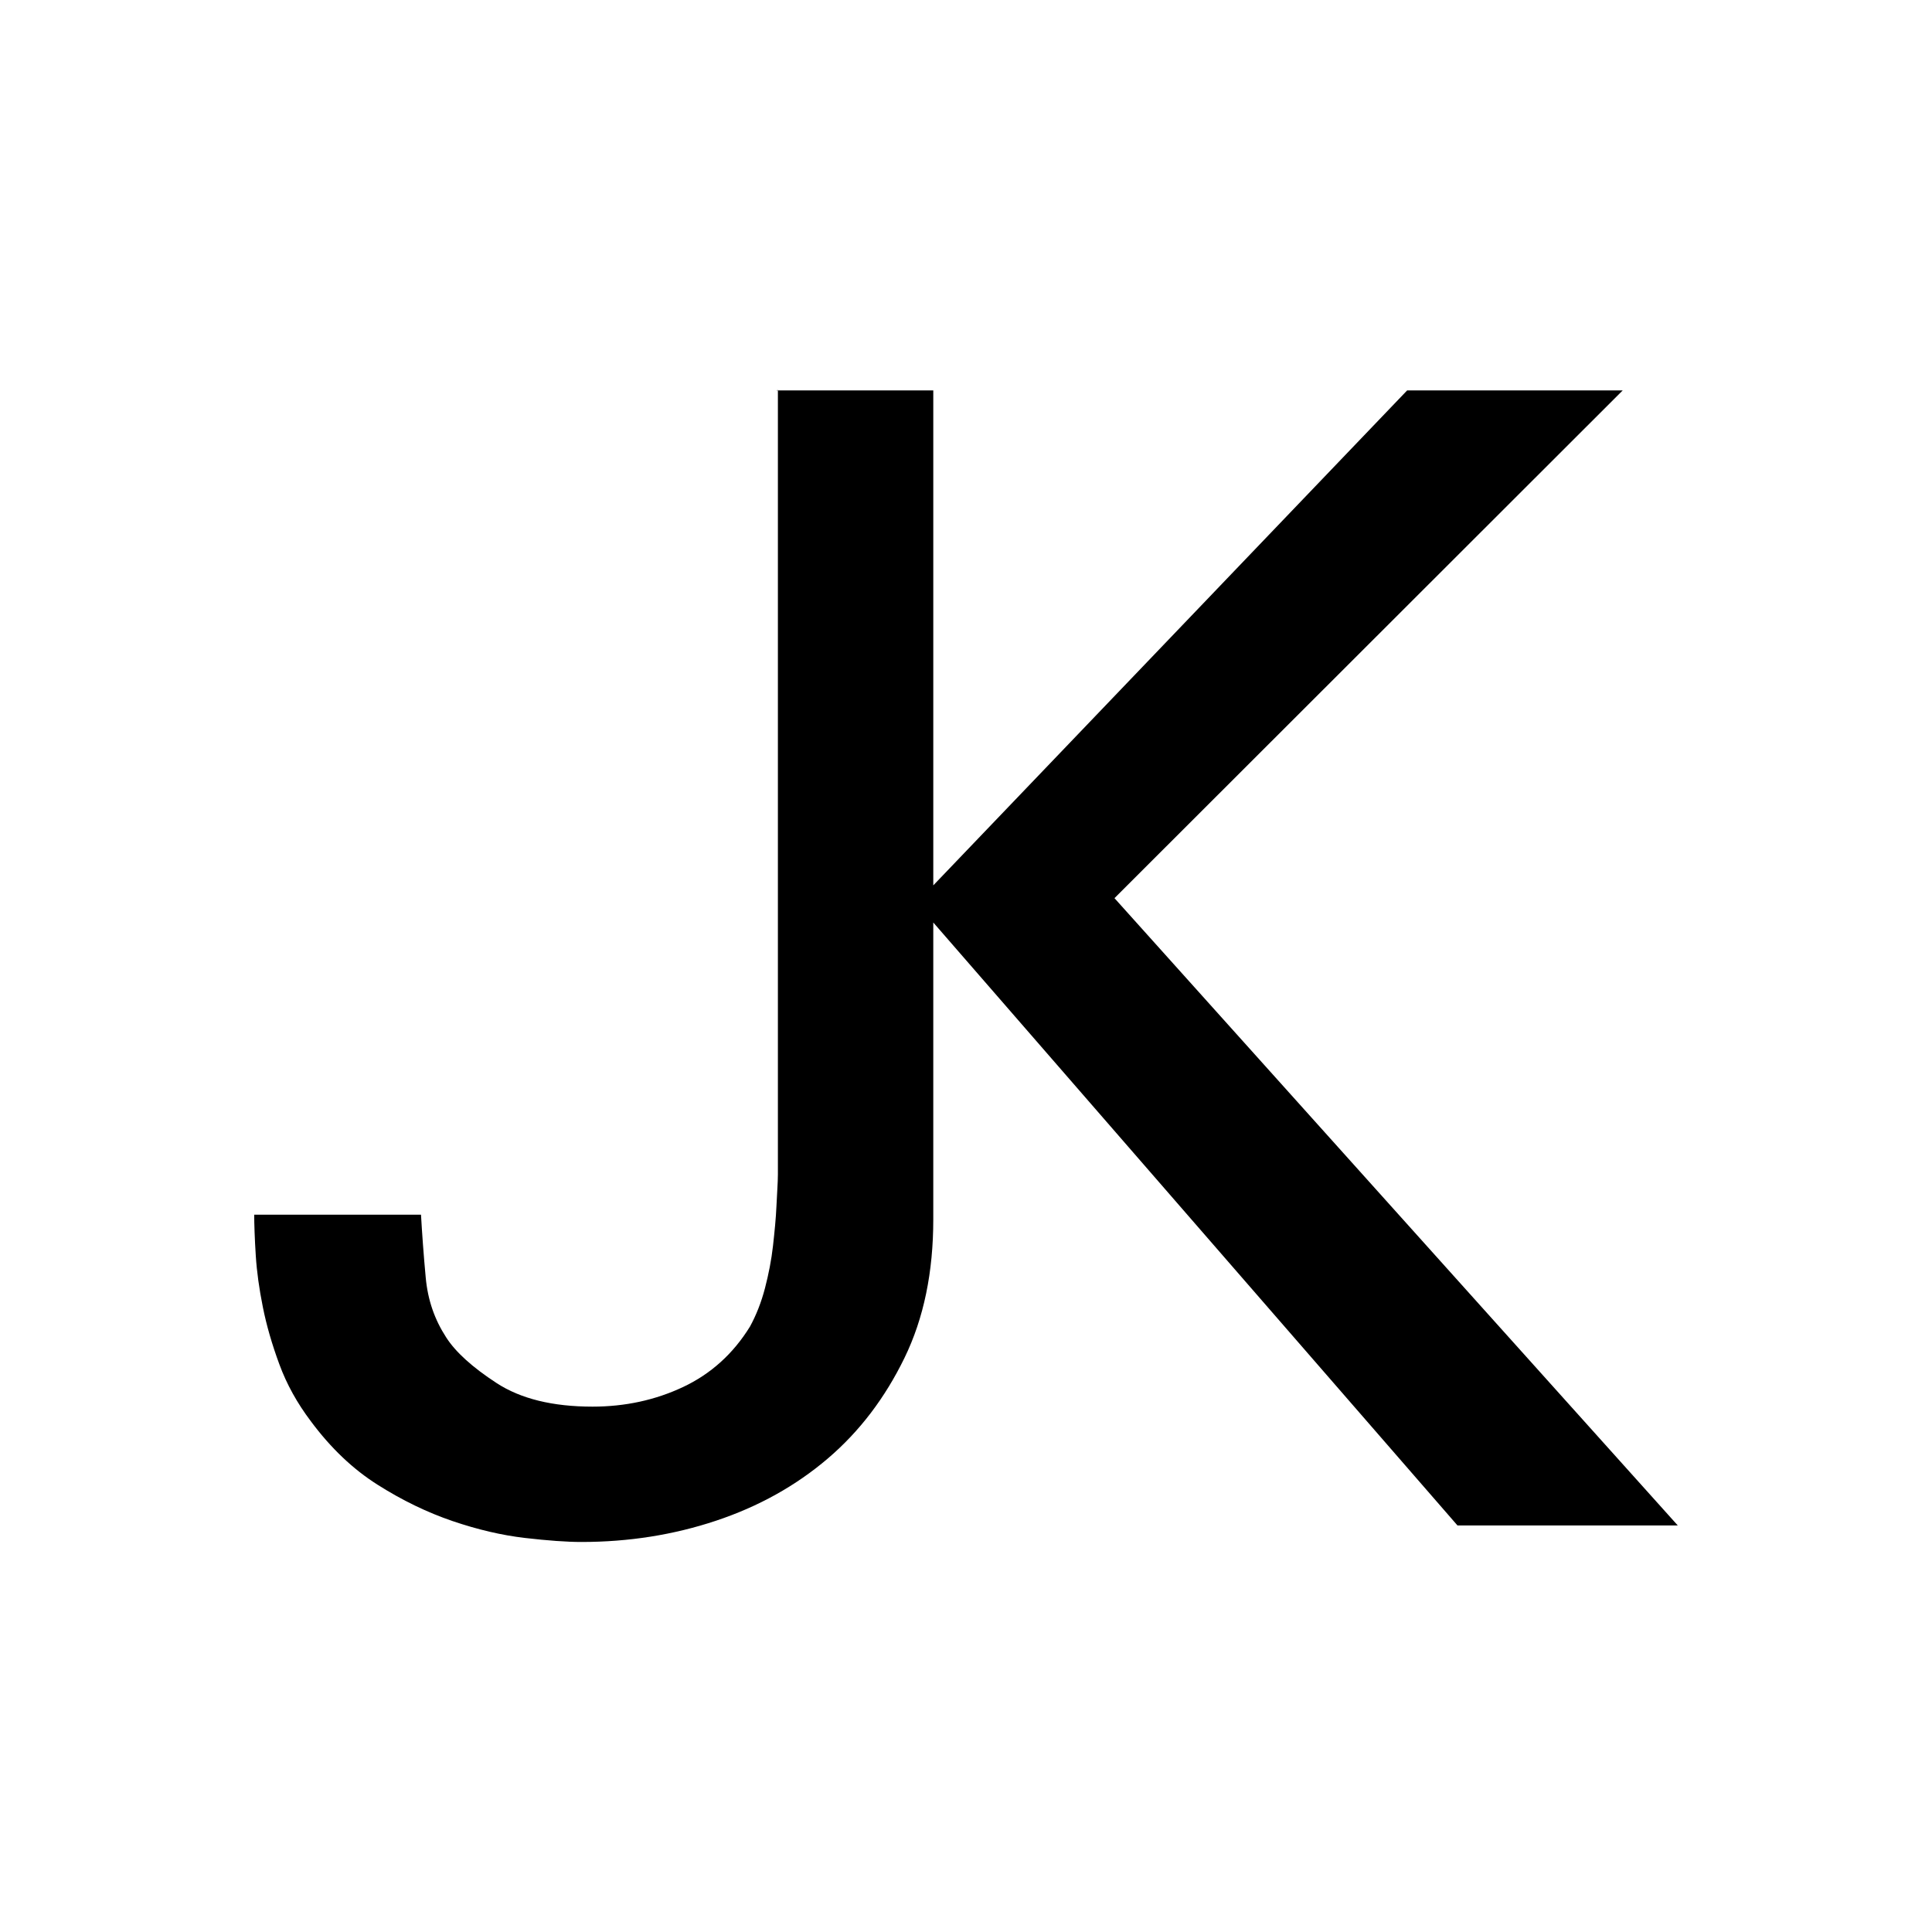 <?xml version="1.0" encoding="utf-8"?>
<!-- Generator: Adobe Illustrator 19.1.0, SVG Export Plug-In . SVG Version: 6.00 Build 0)  -->
<svg version="1.1" xmlns="http://www.w3.org/2000/svg" xmlns:xlink="http://www.w3.org/1999/xlink" x="0px" y="0px"
	 viewBox="0 0 650 650" style="enable-background:new 0 0 650 650;" xml:space="preserve">
<g id="Layer_1">
</g>
<g id="Layer_2">
	<path d="M564.475,513.229L374.955,302.173l170.991-170.823h-72.526L313.994,297.872V131.35h0.082h-52.795
		h-0.143l0.576-0.128v263.916c0,2.822-0.307,6.345-0.481,10.564c-0.182,4.218-0.638,8.71-1.167,13.458
		c-0.53,4.748-1.469,9.496-2.701,14.243c-1.241,4.748-2.939,9.058-5.056,12.929
		c-5.65,9.148-13.166,15.922-22.512,20.323c-9.355,4.4-19.511,6.592-30.446,6.592
		c-13.417,0-24.181-2.647-32.296-7.941c-8.123-5.294-13.766-10.405-16.942-15.352
		c-3.887-5.997-6.18-12.522-6.883-20.115c-0.711-7.585-1.242-15.112-1.589-21.173H85.525
		c0,3.031,0.173,8.294,0.529,13.762c0.347,5.476,1.141,11.166,2.382,17.337
		c1.233,6.179,3.085,12.556,5.558,19.256c2.465,6.708,5.997,13.068,10.588,19.14
		c6.7,9.032,14.202,16.154,22.499,21.39c8.288,5.245,16.676,9.298,25.145,12.184
		c8.47,2.887,16.585,4.777,24.352,5.687c7.759,0.901,14.111,1.355,19.058,1.355
		c15.881,0,30.969-2.383,45.262-7.148s26.816-11.73,37.586-20.912
		c10.761-9.173,19.293-20.464,25.827-33.88c6.526-13.409,9.681-28.935,9.681-46.587v-99.889
		L490.361,513.229H564.475z"/>
</g>
</svg>
